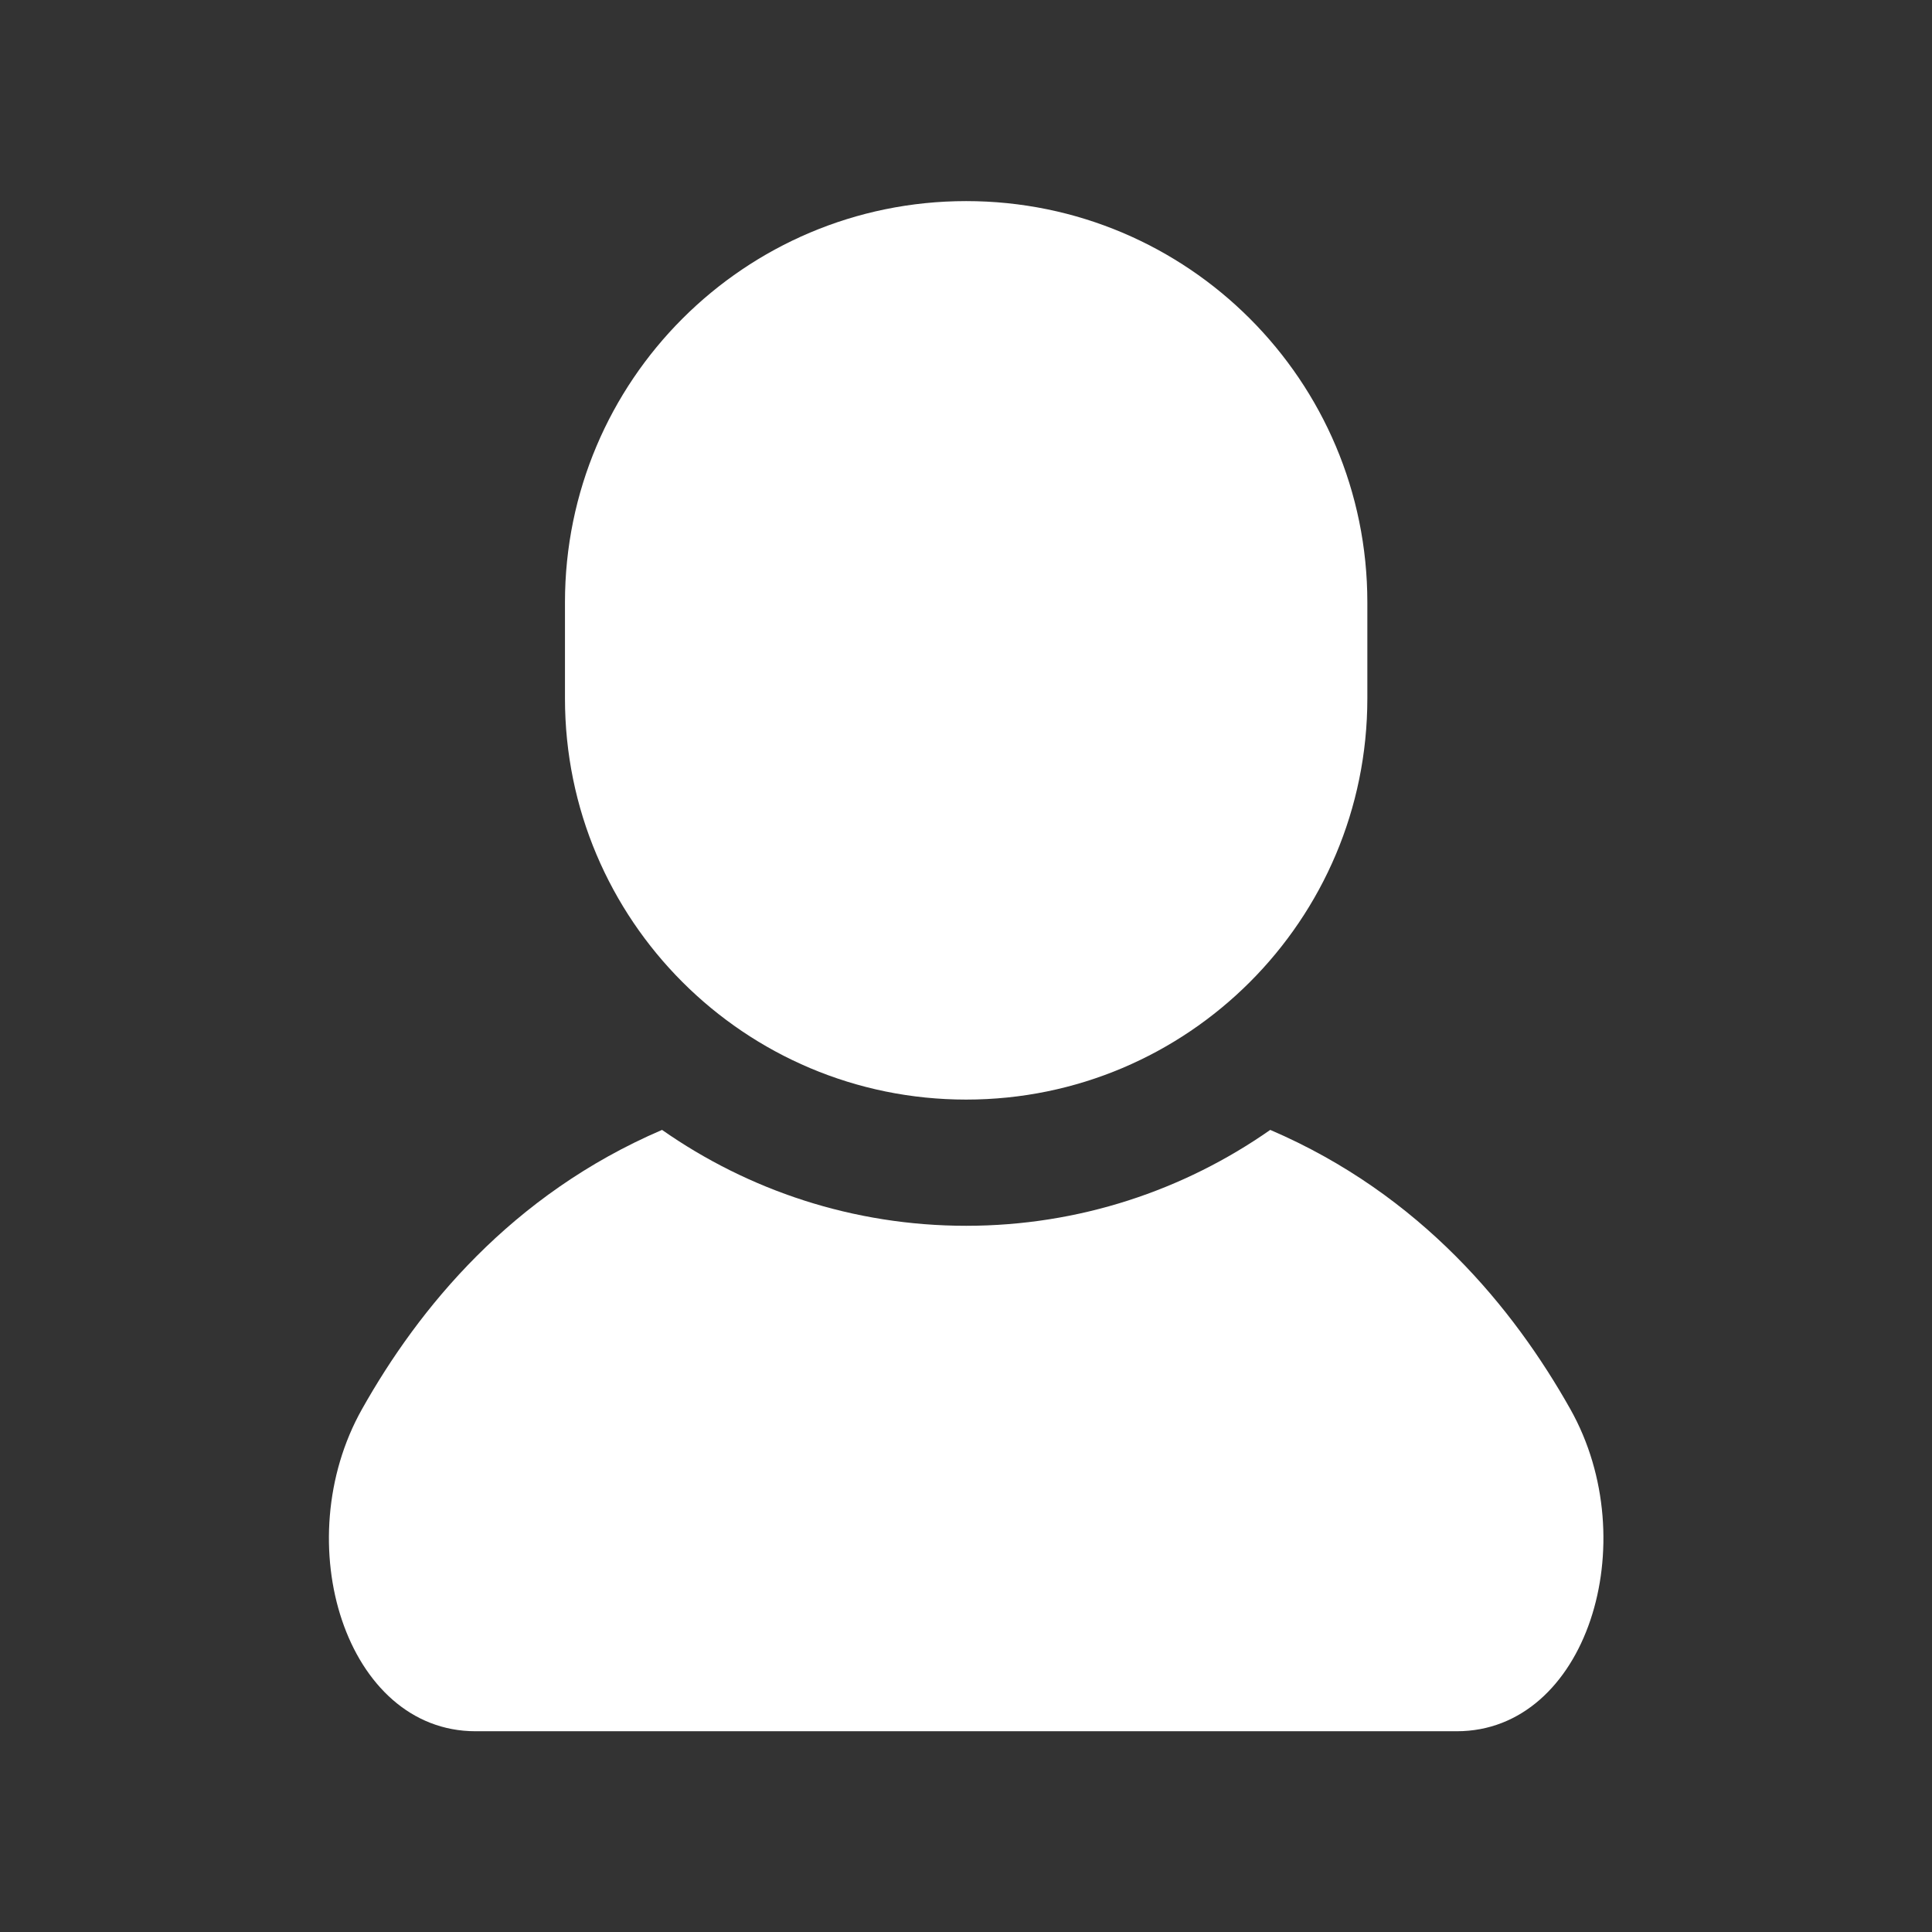 <?xml version="1.0" encoding="UTF-8" standalone="no"?>
<!-- Uploaded to: SVG Repo, www.svgrepo.com, Generator: SVG Repo Mixer Tools -->

<svg
   height="800"
   width="800"
   version="1.1"
   id="_x32_"
   viewBox="0 0 512 512"
   xml:space="preserve"
   sodipodi:docname="person-svgrepo-com.svg"
   inkscape:export-filename="person.svg"
   inkscape:export-xdpi="96"
   inkscape:export-ydpi="96"
   xmlns:inkscape="http://www.inkscape.org/namespaces/inkscape"
   xmlns:sodipodi="http://sodipodi.sourceforge.net/DTD/sodipodi-0.dtd"
   xmlns="http://www.w3.org/2000/svg"
   xmlns:svg="http://www.w3.org/2000/svg"><rect x="0" y="0" width="512" height="512" fill="#333333" stroke="none"/><defs
   id="defs2" /><sodipodi:namedview
   id="namedview2"
   pagecolor="#ffffff"
   bordercolor="#000000"
   borderopacity="0.25"
   inkscape:showpageshadow="2"
   inkscape:pageopacity="0.0"
   inkscape:pagecheckerboard="0"
   inkscape:deskcolor="#d1d1d1"><inkscape:page
     x="0"
     y="0"
     width="512"
     height="512"
     id="page2"
     margin="0"
     bleed="0" /></sodipodi:namedview>
<style
   type="text/css"
   id="style1">
	.st0{fill:#000000;}
</style>
<g
   id="g2"
   transform="matrix(0.792,0,0,0.792,53.294,53.294)"
   style="fill:#ffffff;fill-opacity:1">
	<path
   class="st0"
   d="m 458.159,404.216 c -18.93,-33.65 -49.934,-71.764 -100.409,-93.431 -28.868,20.196 -63.938,32.087 -101.745,32.087 -37.828,0 -72.898,-11.89 -101.767,-32.087 C 103.764,332.452 72.759,370.567 53.84,404.216 28.731,448.848 48.417,512 91.842,512 c 43.426,0 164.164,0 164.164,0 0,0 120.726,0 164.153,0 43.424,0 63.11,-63.152 38,-107.784 z"
   id="path1"
   style="fill:#ffffff;fill-opacity:1" />
	<path
   class="st0"
   d="m 256.005,300.641 c 74.144,0 134.231,-60.108 134.231,-134.242 V 134.241 C 390.236,60.108 330.149,0 256.005,0 181.85,0 121.753,60.108 121.753,134.242 V 166.4 c 0,74.133 60.098,134.241 134.252,134.241 z"
   id="path2"
   style="fill:#ffffff;fill-opacity:1" />
</g>
</svg>
